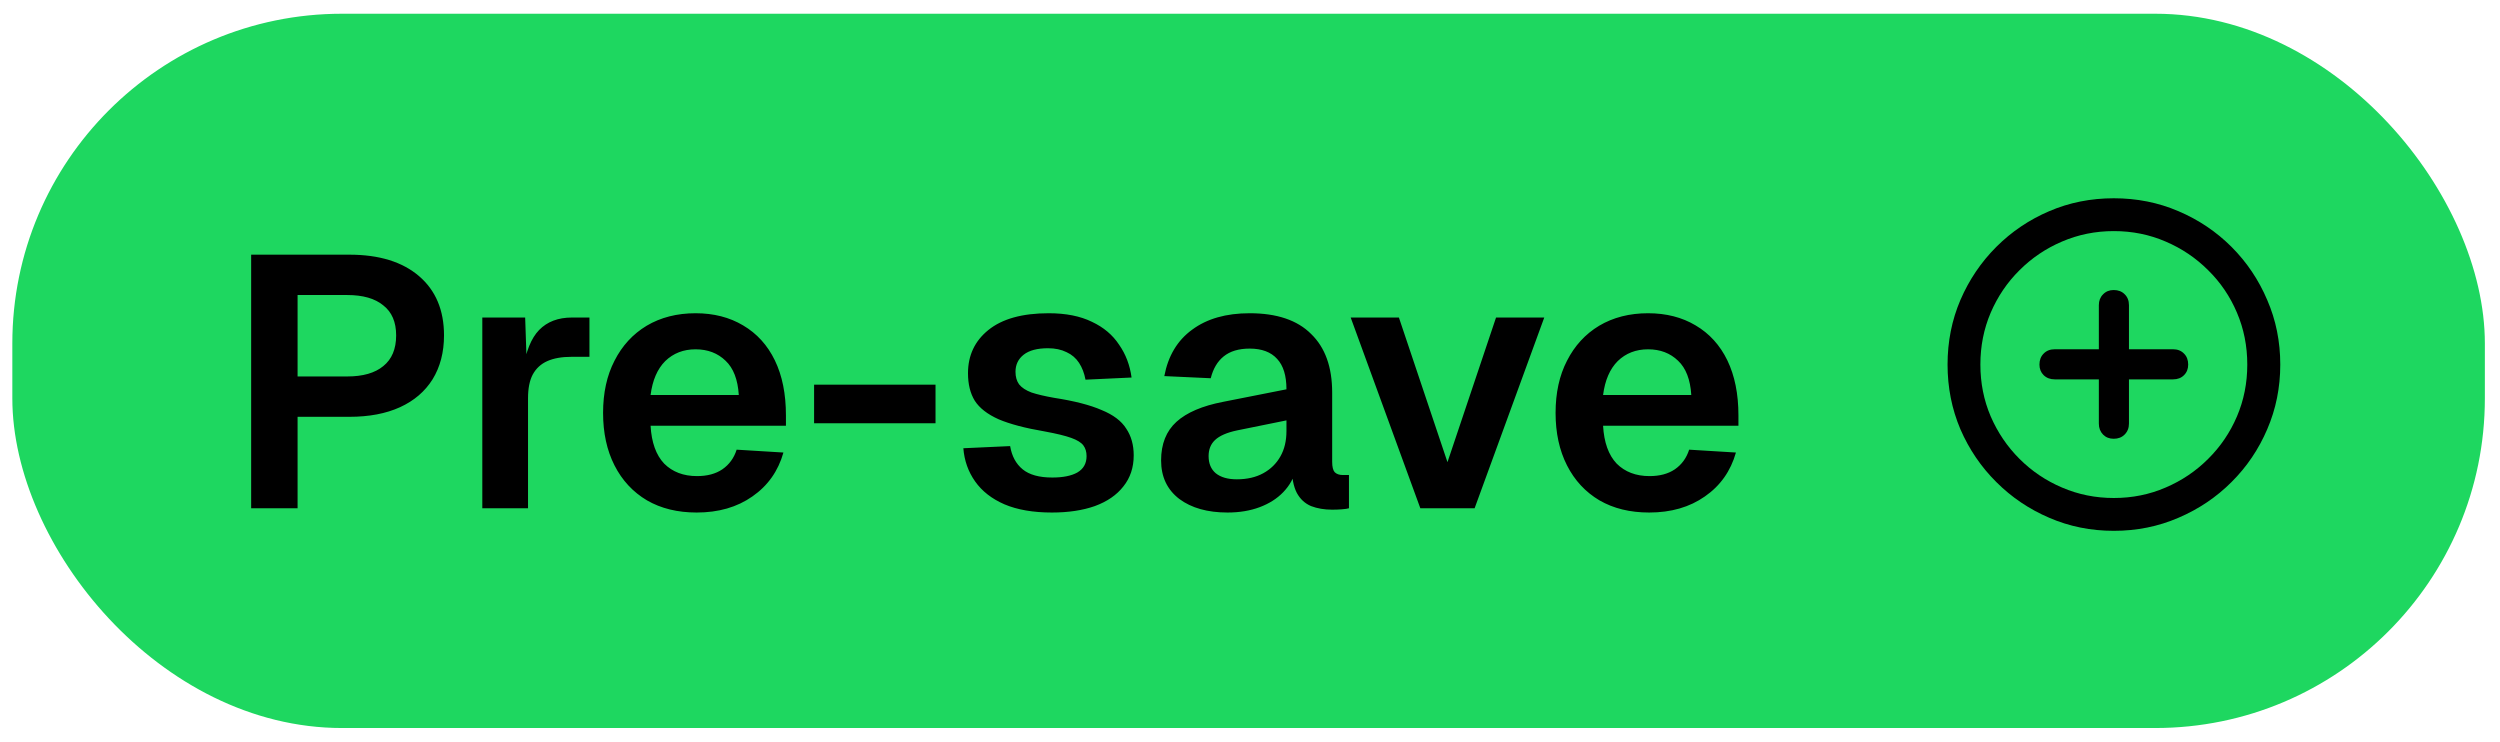 <svg width="91" height="27" viewBox="0 0 91 27" fill="none" xmlns="http://www.w3.org/2000/svg">
<rect x="0.449" y="0.5" width="90" height="26" rx="12" fill="#1ED760"/>
<path d="M9.142 18.5V9.27H12.717C13.8 9.27 14.645 9.53 15.252 10.05C15.859 10.57 16.162 11.289 16.162 12.208C16.162 12.823 16.023 13.356 15.746 13.807C15.469 14.249 15.074 14.587 14.563 14.821C14.052 15.055 13.436 15.172 12.717 15.172H10.832V18.5H9.142ZM10.832 13.703H12.639C13.211 13.703 13.649 13.577 13.952 13.326C14.264 13.075 14.42 12.702 14.42 12.208C14.42 11.723 14.264 11.359 13.952 11.116C13.649 10.865 13.211 10.739 12.639 10.739H10.832V13.703ZM17.556 18.5V11.558H19.116L19.181 13.482L19.038 13.456C19.142 12.789 19.337 12.308 19.623 12.013C19.918 11.71 20.316 11.558 20.819 11.558H21.456V12.988H20.806C20.451 12.988 20.156 13.04 19.922 13.144C19.688 13.248 19.51 13.413 19.389 13.638C19.276 13.855 19.22 14.141 19.22 14.496V18.5H17.556ZM25.358 18.656C24.665 18.656 24.062 18.509 23.551 18.214C23.04 17.911 22.645 17.486 22.368 16.94C22.09 16.394 21.952 15.757 21.952 15.029C21.952 14.301 22.09 13.668 22.368 13.131C22.645 12.585 23.035 12.16 23.538 11.857C24.049 11.554 24.643 11.402 25.319 11.402C25.977 11.402 26.554 11.549 27.048 11.844C27.55 12.139 27.936 12.563 28.205 13.118C28.474 13.673 28.608 14.34 28.608 15.12V15.497H23.681C23.715 16.104 23.88 16.563 24.175 16.875C24.478 17.178 24.877 17.33 25.371 17.33C25.744 17.33 26.051 17.248 26.294 17.083C26.545 16.91 26.718 16.671 26.814 16.368L28.517 16.472C28.326 17.148 27.949 17.681 27.386 18.071C26.831 18.461 26.155 18.656 25.358 18.656ZM23.681 14.379H26.892C26.857 13.816 26.697 13.4 26.411 13.131C26.125 12.854 25.761 12.715 25.319 12.715C24.877 12.715 24.509 12.858 24.214 13.144C23.928 13.43 23.75 13.842 23.681 14.379ZM29.633 15.406V14.002H34.053V15.406H29.633ZM38.29 18.656C37.605 18.656 37.029 18.556 36.561 18.357C36.102 18.158 35.746 17.88 35.495 17.525C35.244 17.17 35.101 16.767 35.066 16.316L36.769 16.238C36.83 16.602 36.981 16.884 37.224 17.083C37.467 17.282 37.826 17.382 38.303 17.382C38.693 17.382 38.996 17.321 39.213 17.2C39.438 17.07 39.551 16.871 39.551 16.602C39.551 16.446 39.512 16.316 39.434 16.212C39.356 16.108 39.209 16.017 38.992 15.939C38.775 15.861 38.455 15.783 38.03 15.705C37.319 15.584 36.76 15.436 36.353 15.263C35.946 15.081 35.655 14.856 35.482 14.587C35.317 14.318 35.235 13.985 35.235 13.586C35.235 12.936 35.482 12.412 35.976 12.013C36.479 11.606 37.211 11.402 38.173 11.402C38.797 11.402 39.321 11.506 39.746 11.714C40.171 11.913 40.5 12.191 40.734 12.546C40.977 12.893 41.128 13.291 41.189 13.742L39.512 13.82C39.469 13.586 39.391 13.382 39.278 13.209C39.165 13.036 39.014 12.906 38.823 12.819C38.632 12.724 38.407 12.676 38.147 12.676C37.757 12.676 37.462 12.754 37.263 12.91C37.064 13.066 36.964 13.274 36.964 13.534C36.964 13.716 37.007 13.868 37.094 13.989C37.189 14.11 37.341 14.21 37.549 14.288C37.757 14.357 38.034 14.422 38.381 14.483C39.109 14.596 39.681 14.743 40.097 14.925C40.522 15.098 40.821 15.324 40.994 15.601C41.176 15.87 41.267 16.195 41.267 16.576C41.267 17.018 41.141 17.395 40.89 17.707C40.647 18.019 40.301 18.257 39.85 18.422C39.408 18.578 38.888 18.656 38.29 18.656ZM44.682 18.656C43.954 18.656 43.369 18.491 42.927 18.162C42.485 17.824 42.264 17.356 42.264 16.758C42.264 16.16 42.451 15.692 42.823 15.354C43.196 15.016 43.764 14.773 44.526 14.626L46.827 14.171C46.827 13.677 46.715 13.309 46.489 13.066C46.264 12.815 45.93 12.689 45.488 12.689C45.09 12.689 44.773 12.784 44.539 12.975C44.314 13.157 44.158 13.421 44.071 13.768L42.381 13.69C42.52 12.953 42.858 12.39 43.395 12C43.933 11.601 44.63 11.402 45.488 11.402C46.476 11.402 47.222 11.653 47.724 12.156C48.236 12.65 48.491 13.361 48.491 14.288V16.81C48.491 16.992 48.522 17.118 48.582 17.187C48.652 17.256 48.751 17.291 48.881 17.291H49.102V18.5C49.05 18.517 48.964 18.53 48.842 18.539C48.73 18.548 48.613 18.552 48.491 18.552C48.205 18.552 47.95 18.509 47.724 18.422C47.499 18.327 47.326 18.166 47.204 17.941C47.083 17.707 47.022 17.391 47.022 16.992L47.165 17.096C47.096 17.399 46.944 17.672 46.71 17.915C46.485 18.149 46.199 18.331 45.852 18.461C45.506 18.591 45.116 18.656 44.682 18.656ZM45.02 17.447C45.393 17.447 45.714 17.373 45.982 17.226C46.251 17.079 46.459 16.875 46.606 16.615C46.754 16.355 46.827 16.047 46.827 15.692V15.302L45.033 15.666C44.661 15.744 44.392 15.861 44.227 16.017C44.071 16.164 43.993 16.359 43.993 16.602C43.993 16.871 44.08 17.079 44.253 17.226C44.435 17.373 44.691 17.447 45.02 17.447ZM51.7 18.5L49.165 11.558H50.92L52.688 16.823L54.456 11.558H56.211L53.676 18.5H51.7ZM60.029 18.656C59.335 18.656 58.733 18.509 58.222 18.214C57.71 17.911 57.316 17.486 57.039 16.94C56.761 16.394 56.623 15.757 56.623 15.029C56.623 14.301 56.761 13.668 57.039 13.131C57.316 12.585 57.706 12.16 58.209 11.857C58.72 11.554 59.314 11.402 59.99 11.402C60.648 11.402 61.225 11.549 61.719 11.844C62.221 12.139 62.607 12.563 62.876 13.118C63.144 13.673 63.279 14.34 63.279 15.12V15.497H58.352C58.386 16.104 58.551 16.563 58.846 16.875C59.149 17.178 59.548 17.33 60.042 17.33C60.414 17.33 60.722 17.248 60.965 17.083C61.216 16.91 61.389 16.671 61.485 16.368L63.188 16.472C62.997 17.148 62.62 17.681 62.057 18.071C61.502 18.461 60.826 18.656 60.029 18.656ZM58.352 14.379H61.563C61.528 13.816 61.368 13.4 61.082 13.131C60.796 12.854 60.432 12.715 59.99 12.715C59.548 12.715 59.179 12.858 58.885 13.144C58.599 13.43 58.421 13.842 58.352 14.379Z" fill="black"/>
<path d="M76.943 19.322C76.107 19.322 75.324 19.164 74.594 18.848C73.863 18.535 73.221 18.102 72.666 17.547C72.111 16.996 71.676 16.355 71.359 15.625C71.047 14.891 70.891 14.105 70.891 13.27C70.891 12.434 71.047 11.65 71.359 10.92C71.676 10.185 72.111 9.541 72.666 8.986C73.221 8.432 73.863 7.998 74.594 7.686C75.324 7.373 76.107 7.217 76.943 7.217C77.779 7.217 78.562 7.373 79.293 7.686C80.027 7.998 80.672 8.432 81.227 8.986C81.781 9.541 82.215 10.185 82.527 10.92C82.844 11.65 83.002 12.434 83.002 13.27C83.002 14.105 82.844 14.891 82.527 15.625C82.215 16.355 81.781 16.996 81.227 17.547C80.672 18.102 80.027 18.535 79.293 18.848C78.562 19.164 77.779 19.322 76.943 19.322ZM76.943 18.127C77.615 18.127 78.244 18 78.83 17.746C79.416 17.496 79.932 17.148 80.377 16.703C80.826 16.258 81.176 15.742 81.426 15.156C81.676 14.57 81.801 13.941 81.801 13.27C81.801 12.598 81.676 11.969 81.426 11.383C81.176 10.793 80.826 10.277 80.377 9.836C79.932 9.391 79.416 9.043 78.83 8.793C78.244 8.539 77.615 8.412 76.943 8.412C76.275 8.412 75.647 8.539 75.057 8.793C74.471 9.043 73.955 9.391 73.51 9.836C73.064 10.277 72.715 10.793 72.461 11.383C72.211 11.969 72.086 12.598 72.086 13.27C72.086 13.941 72.211 14.57 72.461 15.156C72.715 15.742 73.064 16.258 73.51 16.703C73.955 17.148 74.471 17.496 75.057 17.746C75.647 18 76.275 18.127 76.943 18.127ZM74.236 13.27C74.236 13.105 74.287 12.973 74.389 12.871C74.49 12.766 74.625 12.713 74.793 12.713H76.398V11.107C76.398 10.947 76.449 10.816 76.551 10.715C76.652 10.609 76.781 10.557 76.938 10.557C77.102 10.557 77.234 10.607 77.336 10.709C77.441 10.81 77.494 10.943 77.494 11.107V12.713H79.1C79.264 12.713 79.397 12.766 79.498 12.871C79.6 12.973 79.65 13.105 79.65 13.27C79.65 13.426 79.6 13.555 79.498 13.656C79.397 13.758 79.264 13.809 79.1 13.809H77.494V15.42C77.494 15.58 77.441 15.713 77.336 15.818C77.234 15.92 77.102 15.971 76.938 15.971C76.781 15.971 76.652 15.92 76.551 15.818C76.449 15.713 76.398 15.58 76.398 15.42V13.809H74.793C74.629 13.809 74.494 13.758 74.389 13.656C74.287 13.555 74.236 13.426 74.236 13.27Z" fill="black"/>
</svg>

